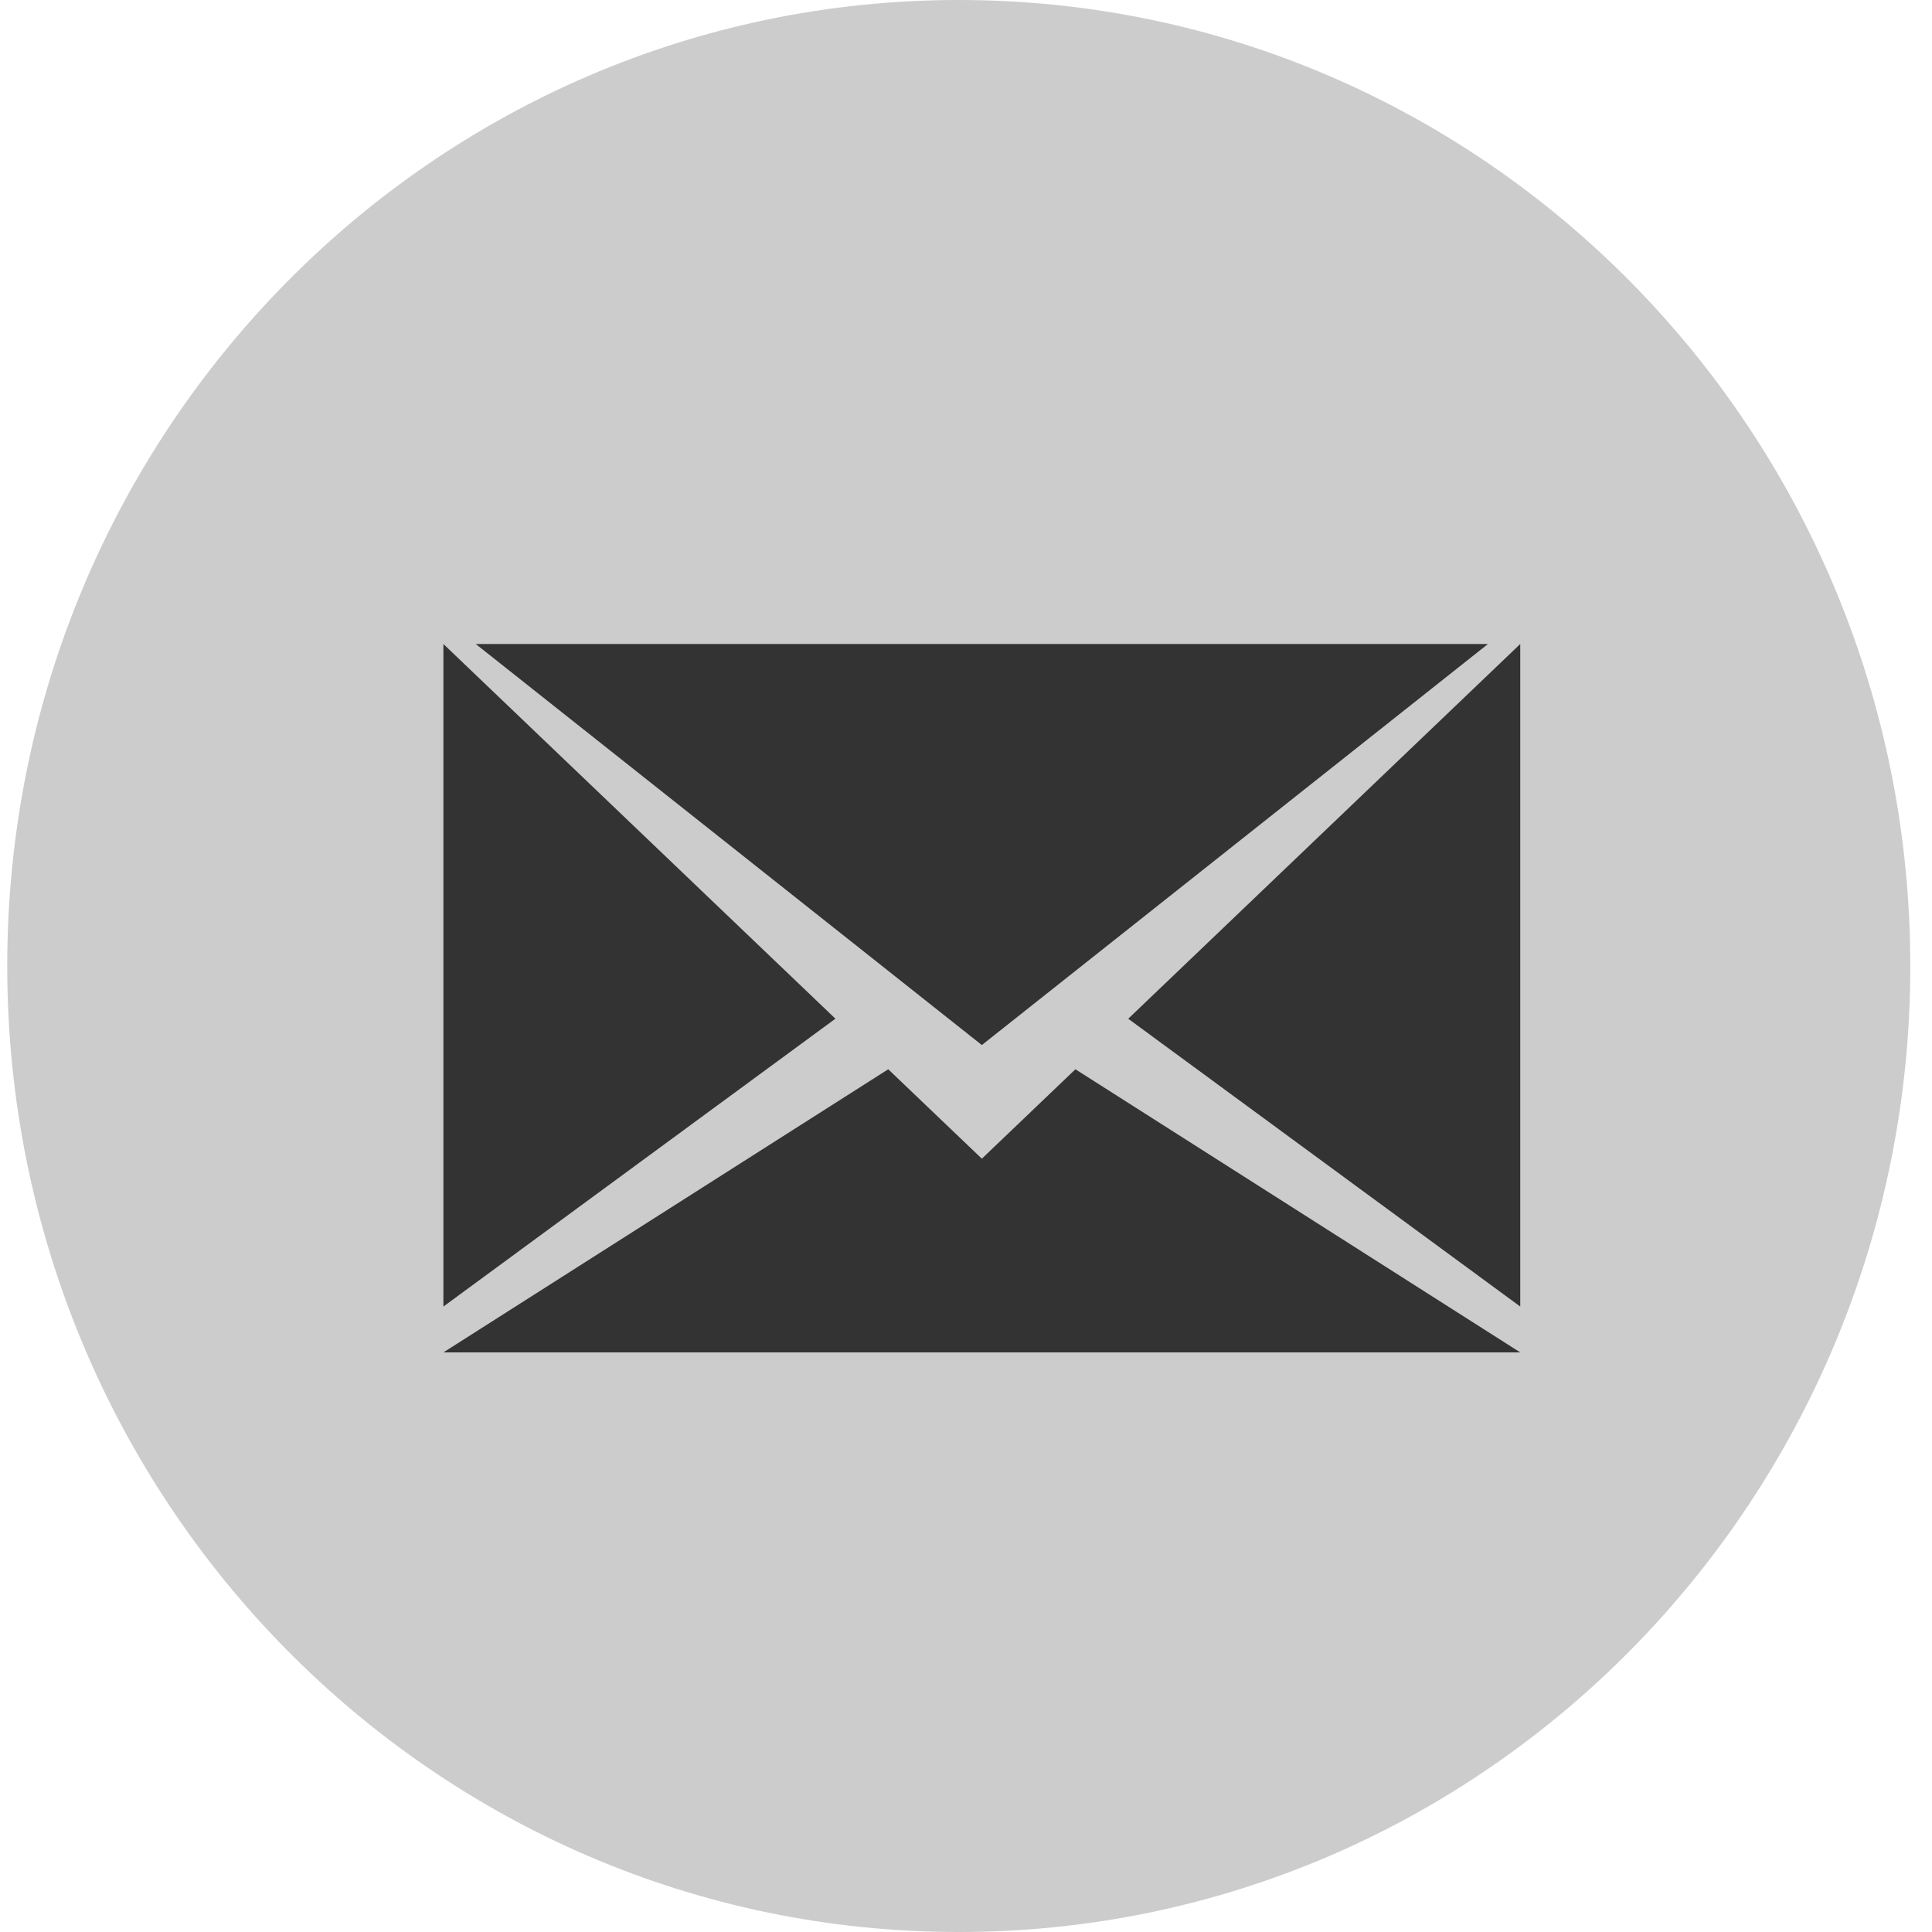 <?xml version="1.0" encoding="UTF-8" standalone="no"?>
<svg width="60px" height="60px" viewBox="0 0 60 60" version="1.1" xmlns="http://www.w3.org/2000/svg" xmlns:xlink="http://www.w3.org/1999/xlink" xmlns:sketch="http://www.bohemiancoding.com/sketch/ns">
    <title>Mail</title>
    <description>Created with Sketch (http://www.bohemiancoding.com/sketch)</description>
    <defs></defs>
    <g id="Page-1" stroke="none" stroke-width="1" fill="none" fill-rule="evenodd" sketch:type="MSPage">
        <g id="Mail" sketch:type="MSArtboardGroup">
            <g sketch:type="MSLayerGroup">
                <path d="M0.225,30 C0.225,13.431 13.455,0 29.775,0 C46.096,0 59.326,13.431 59.326,30 C59.326,46.569 46.096,60 29.775,60 C13.455,60 0.225,46.569 0.225,30 Z M0.225,30" fill="#CCCCCC" sketch:type="MSShapeGroup"></path>
                <path d="M35.038,31.638 L47.213,40.576 L47.213,20 L35.038,31.638 Z M13.77,20 L13.77,40.576 L25.945,31.637 L13.77,20 Z M30.492,35.984 L27.585,33.207 L13.77,42 L47.213,42 L33.398,33.207 L30.492,35.984 Z M46.21,20 L14.774,20 L30.492,32.455 L46.21,20 Z M46.21,20" id="Shape" fill="#333333" sketch:type="MSShapeGroup"></path>
<!--
                <path d="M59.3262579,30 C59.3262579,46.5685433 46.0958976,60 29.7754193,60 C23.7225405,60 18.0947051,58.1525134 13.4093244,54.9827754 L47.2695458,5.81941103 C54.5814438,11.2806503 59.3262579,20.0777973 59.3262579,30 Z M59.3262579,30" id="reflec" fill-opacity="0.08" fill="#000000" sketch:type="MSShapeGroup"></path>
-->
            </g>
        </g>
    </g>
</svg>